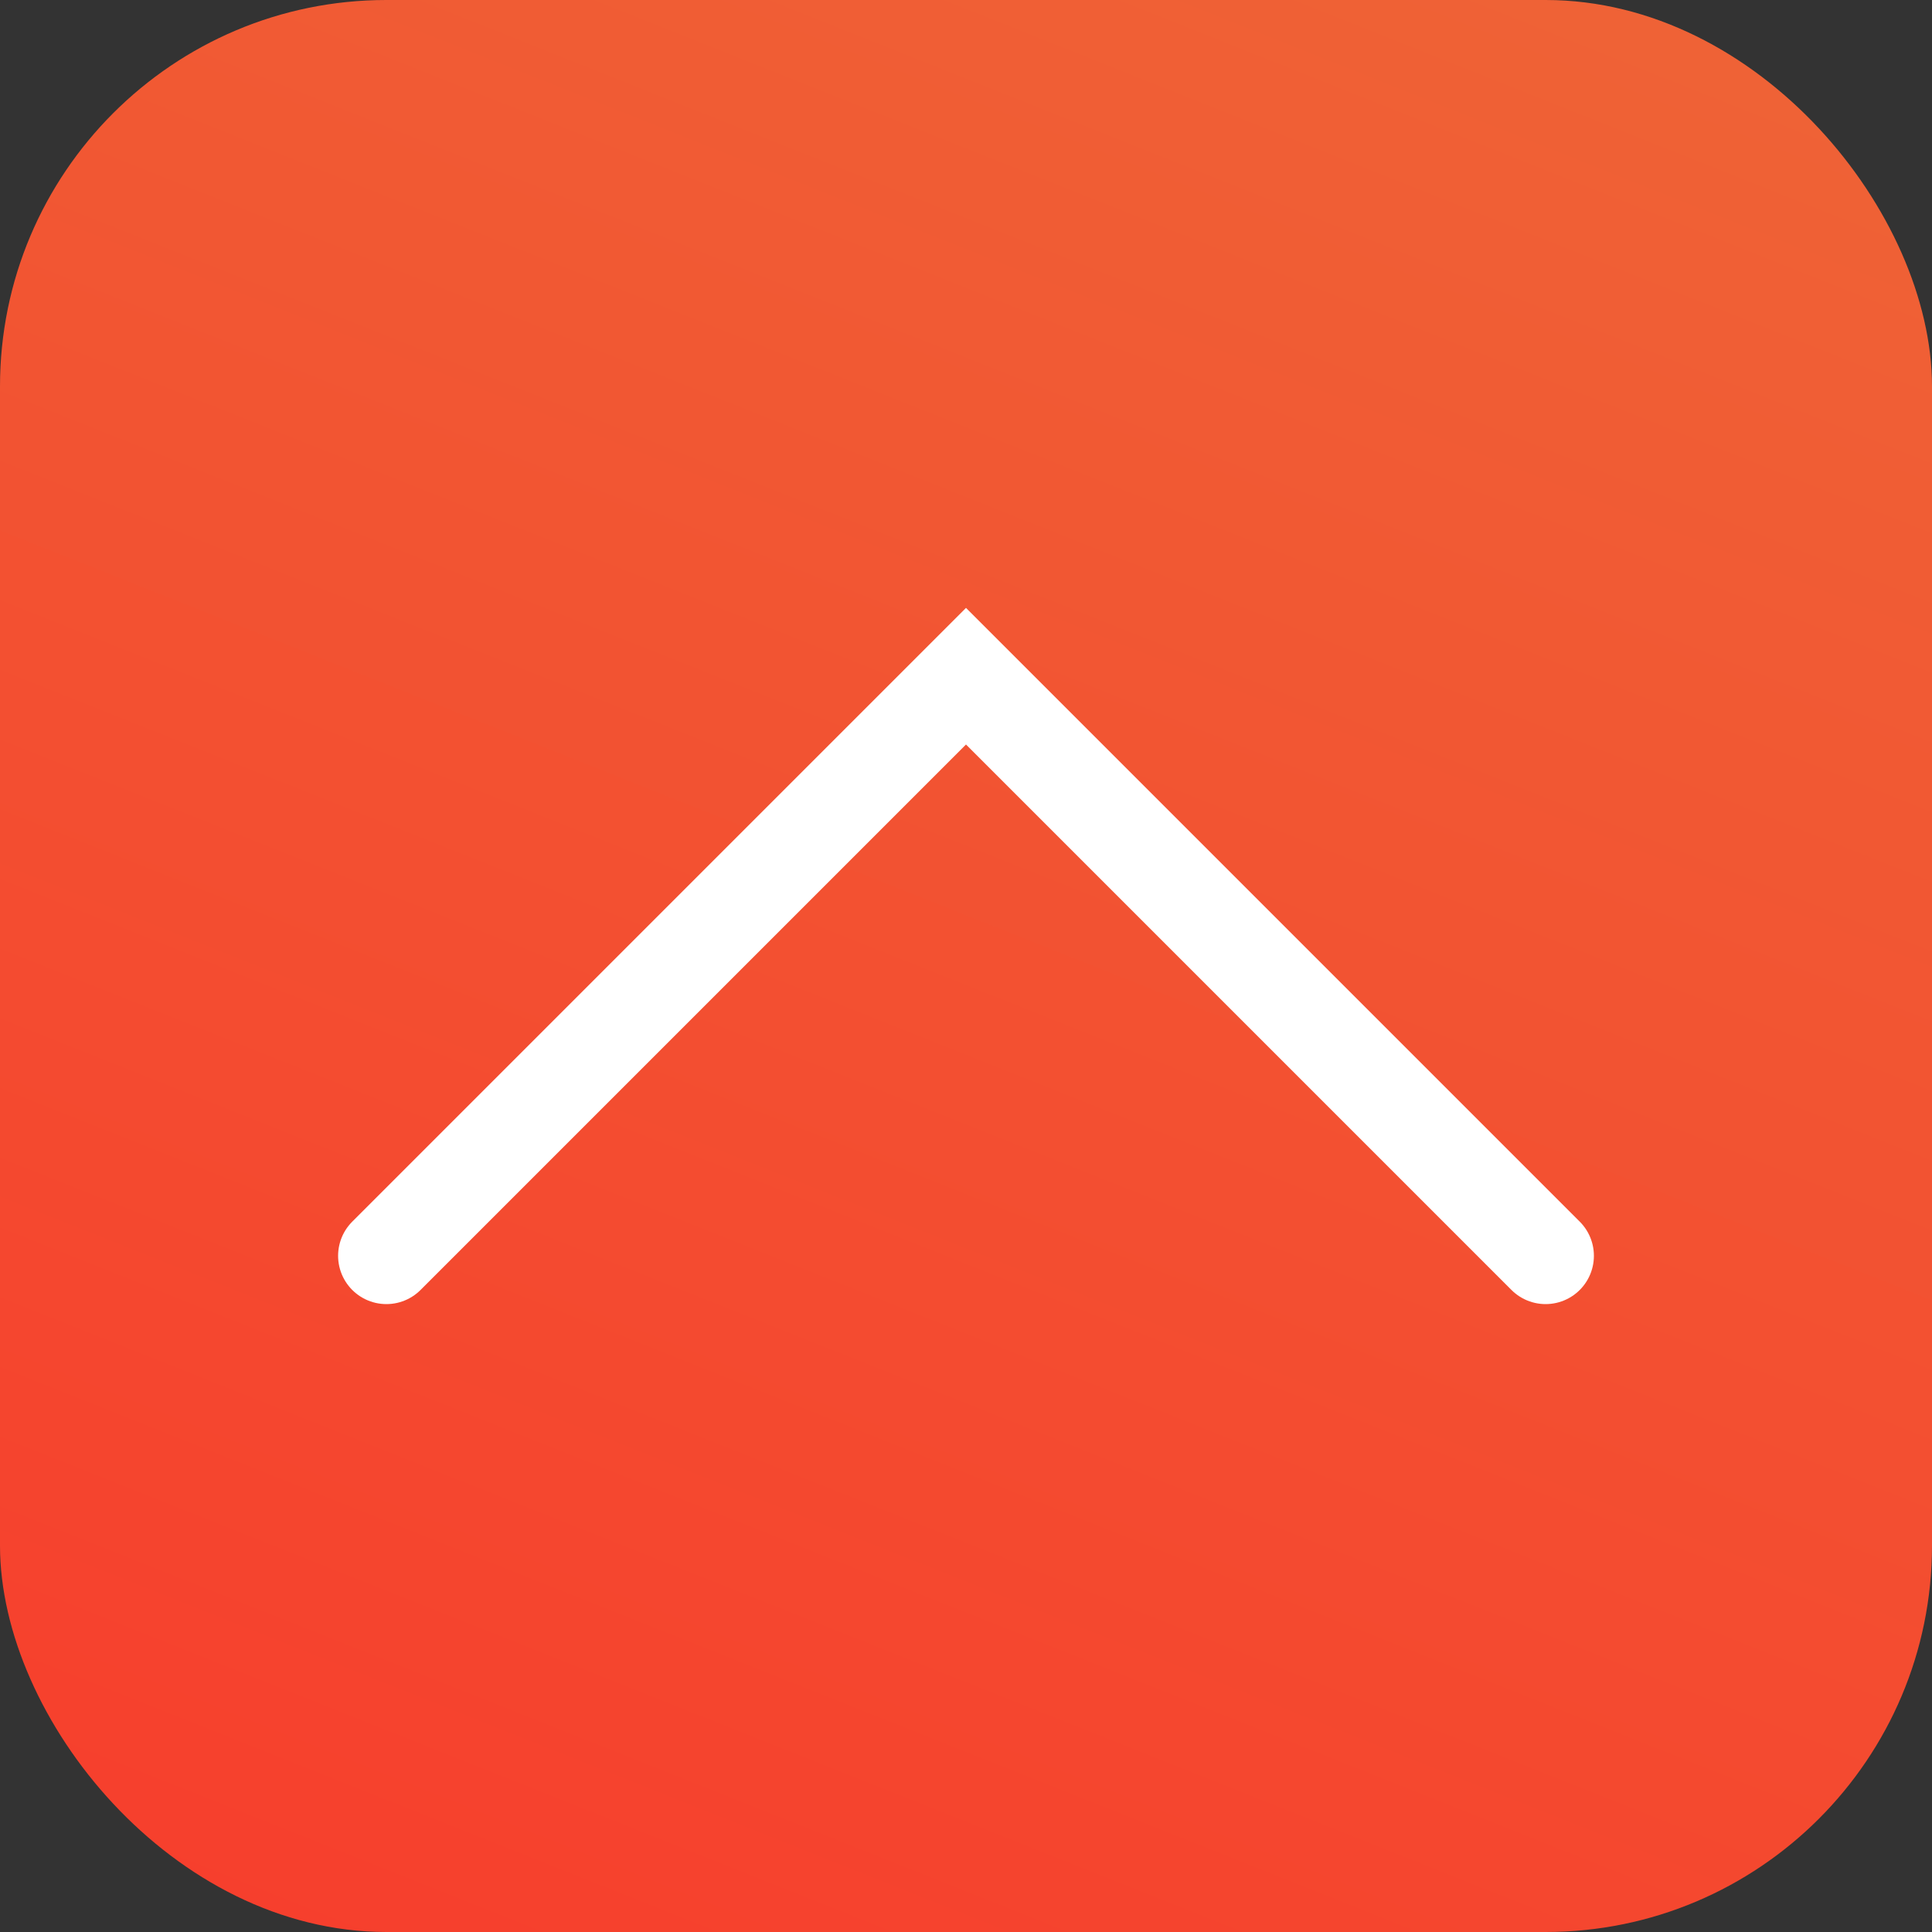 <svg width="80" height="80" viewBox="0 0 80 80" fill="none" xmlns="http://www.w3.org/2000/svg">
<rect x="0" y="0" width="80" height="80" fill="#333333" stroke="none"/>
<rect width="80" height="80" rx="16" fill="url(#paint0_linear)"/>
<path d="M64 52L40 28L16 52" stroke="white" stroke-width="4" stroke-linecap="round"/>
<defs>
<linearGradient id="paint0_linear" x1="63" y1="-15" x2="20.312" y2="92.117" gradientUnits="userSpaceOnUse">
<stop stop-color="#EE6737"/>
<stop offset="1" stop-color="#F73C2C"/>
</linearGradient>
</defs>
</svg>
